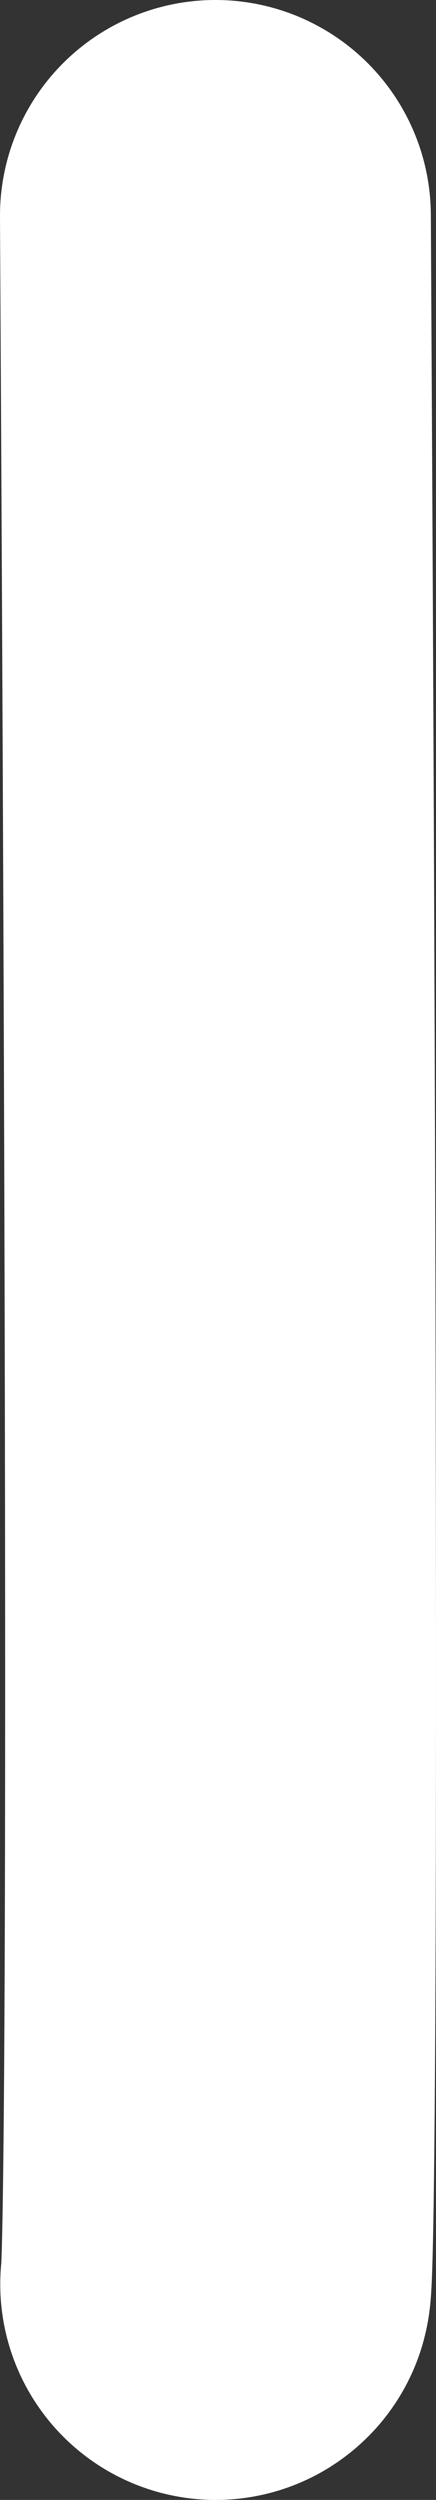 <?xml version="1.0" encoding="UTF-8" standalone="no"?>
<!-- Created with Inkscape (http://www.inkscape.org/) -->

<svg
   width="13.257mm"
   height="75.923mm"
   viewBox="0 0 13.257 75.923"
   version="1.1"
   id="svg1"
   xmlns="http://www.w3.org/2000/svg"
   xmlns:svg="http://www.w3.org/2000/svg">
  <rect x="0" y="0" width="13.257" height="75.923" fill="#333333" stroke="none"/>
  <defs
     id="defs1" />
  <g
     id="layer1"
     transform="translate(-98.372,-110.539)">
    <path
       style="fill:#f10000;fill-opacity:0;stroke:#ffffff;stroke-width:13.1;stroke-linecap:round;stroke-linejoin:round;stroke-miterlimit:4;stroke-dasharray:none;stroke-opacity:1;paint-order:stroke fill markers"
       d="m 104.922,117.089 c 0.348,62.612 0.008,62.823 0.008,62.823"
       id="path1" />
  </g>
</svg>
